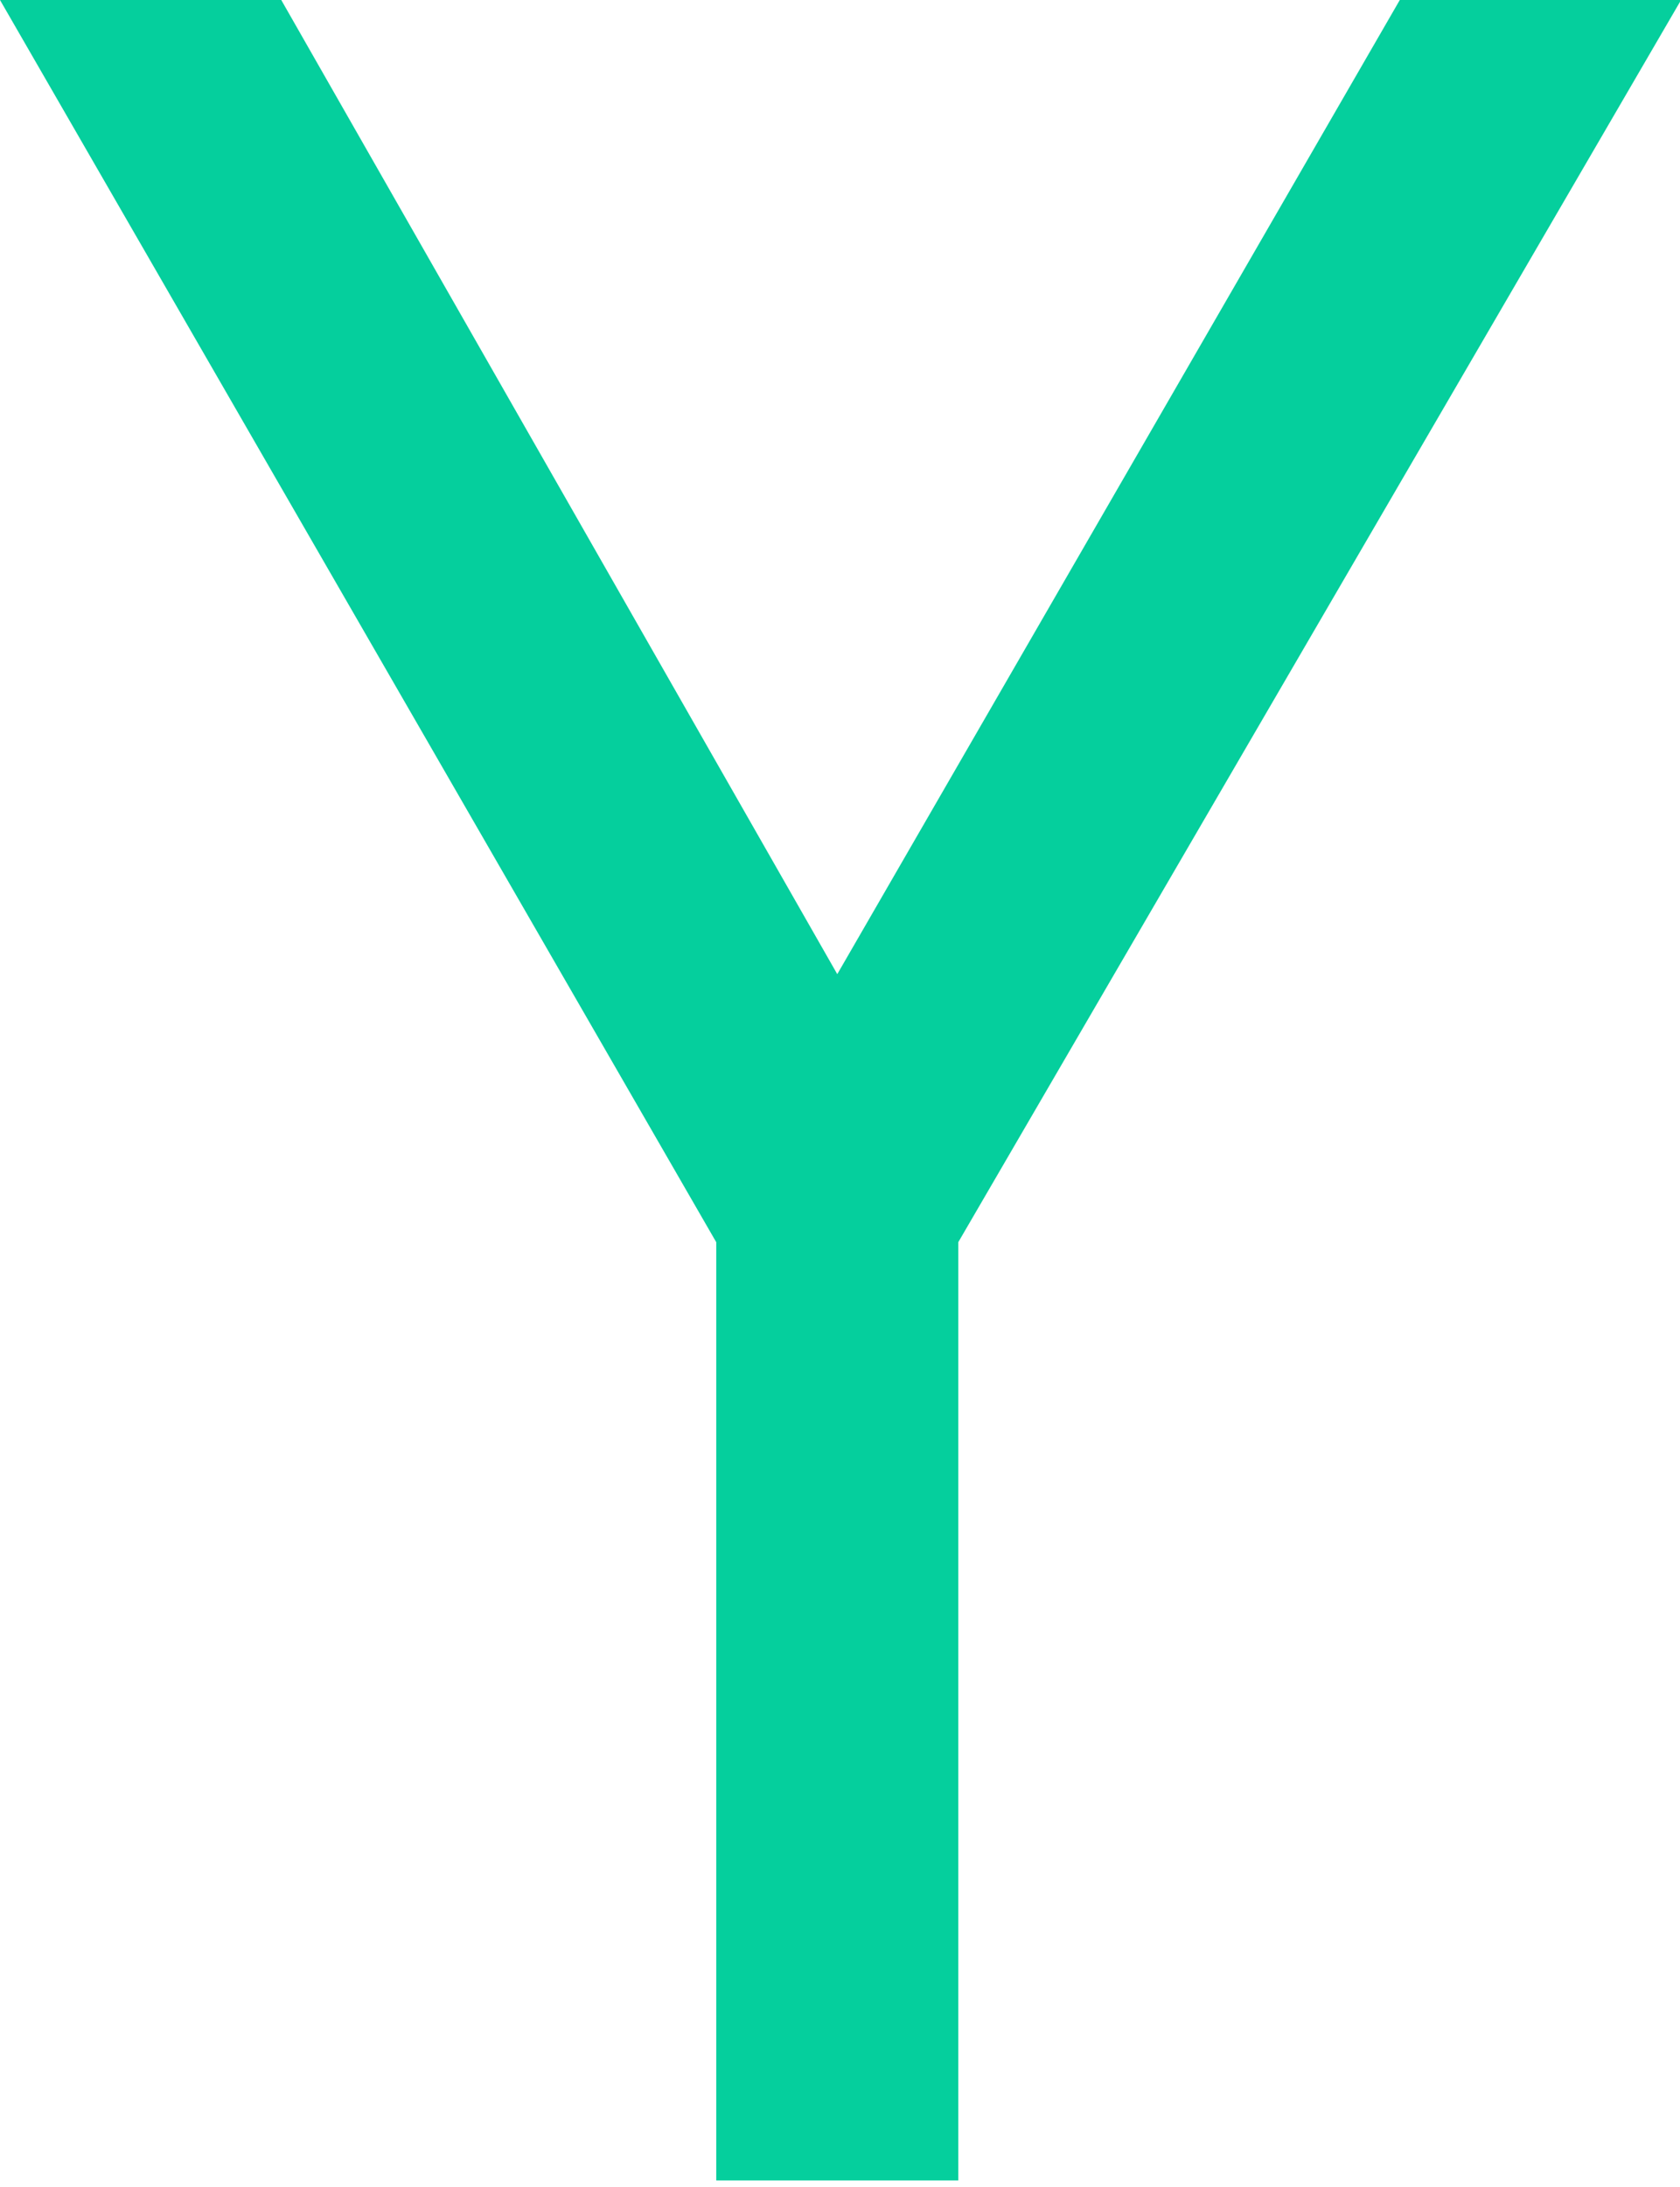 <svg width="103px" height="134px" viewBox="0 0 103 134" version="1.1" xmlns="http://www.w3.org/2000/svg" xmlns:xlink="http://www.w3.org/1999/xlink">
    <g id="Page-1" stroke="none" stroke-width="1" fill="none" fill-rule="evenodd">
        <polygon id="Fill-1" fill="#05CF9D" points="85.821 0 51.333 59.68 17.244 0 0 0 43.913 76.102 43.913 133.58 58.751 133.58 58.751 76.102 103.066 0"></polygon>
    </g>
</svg>